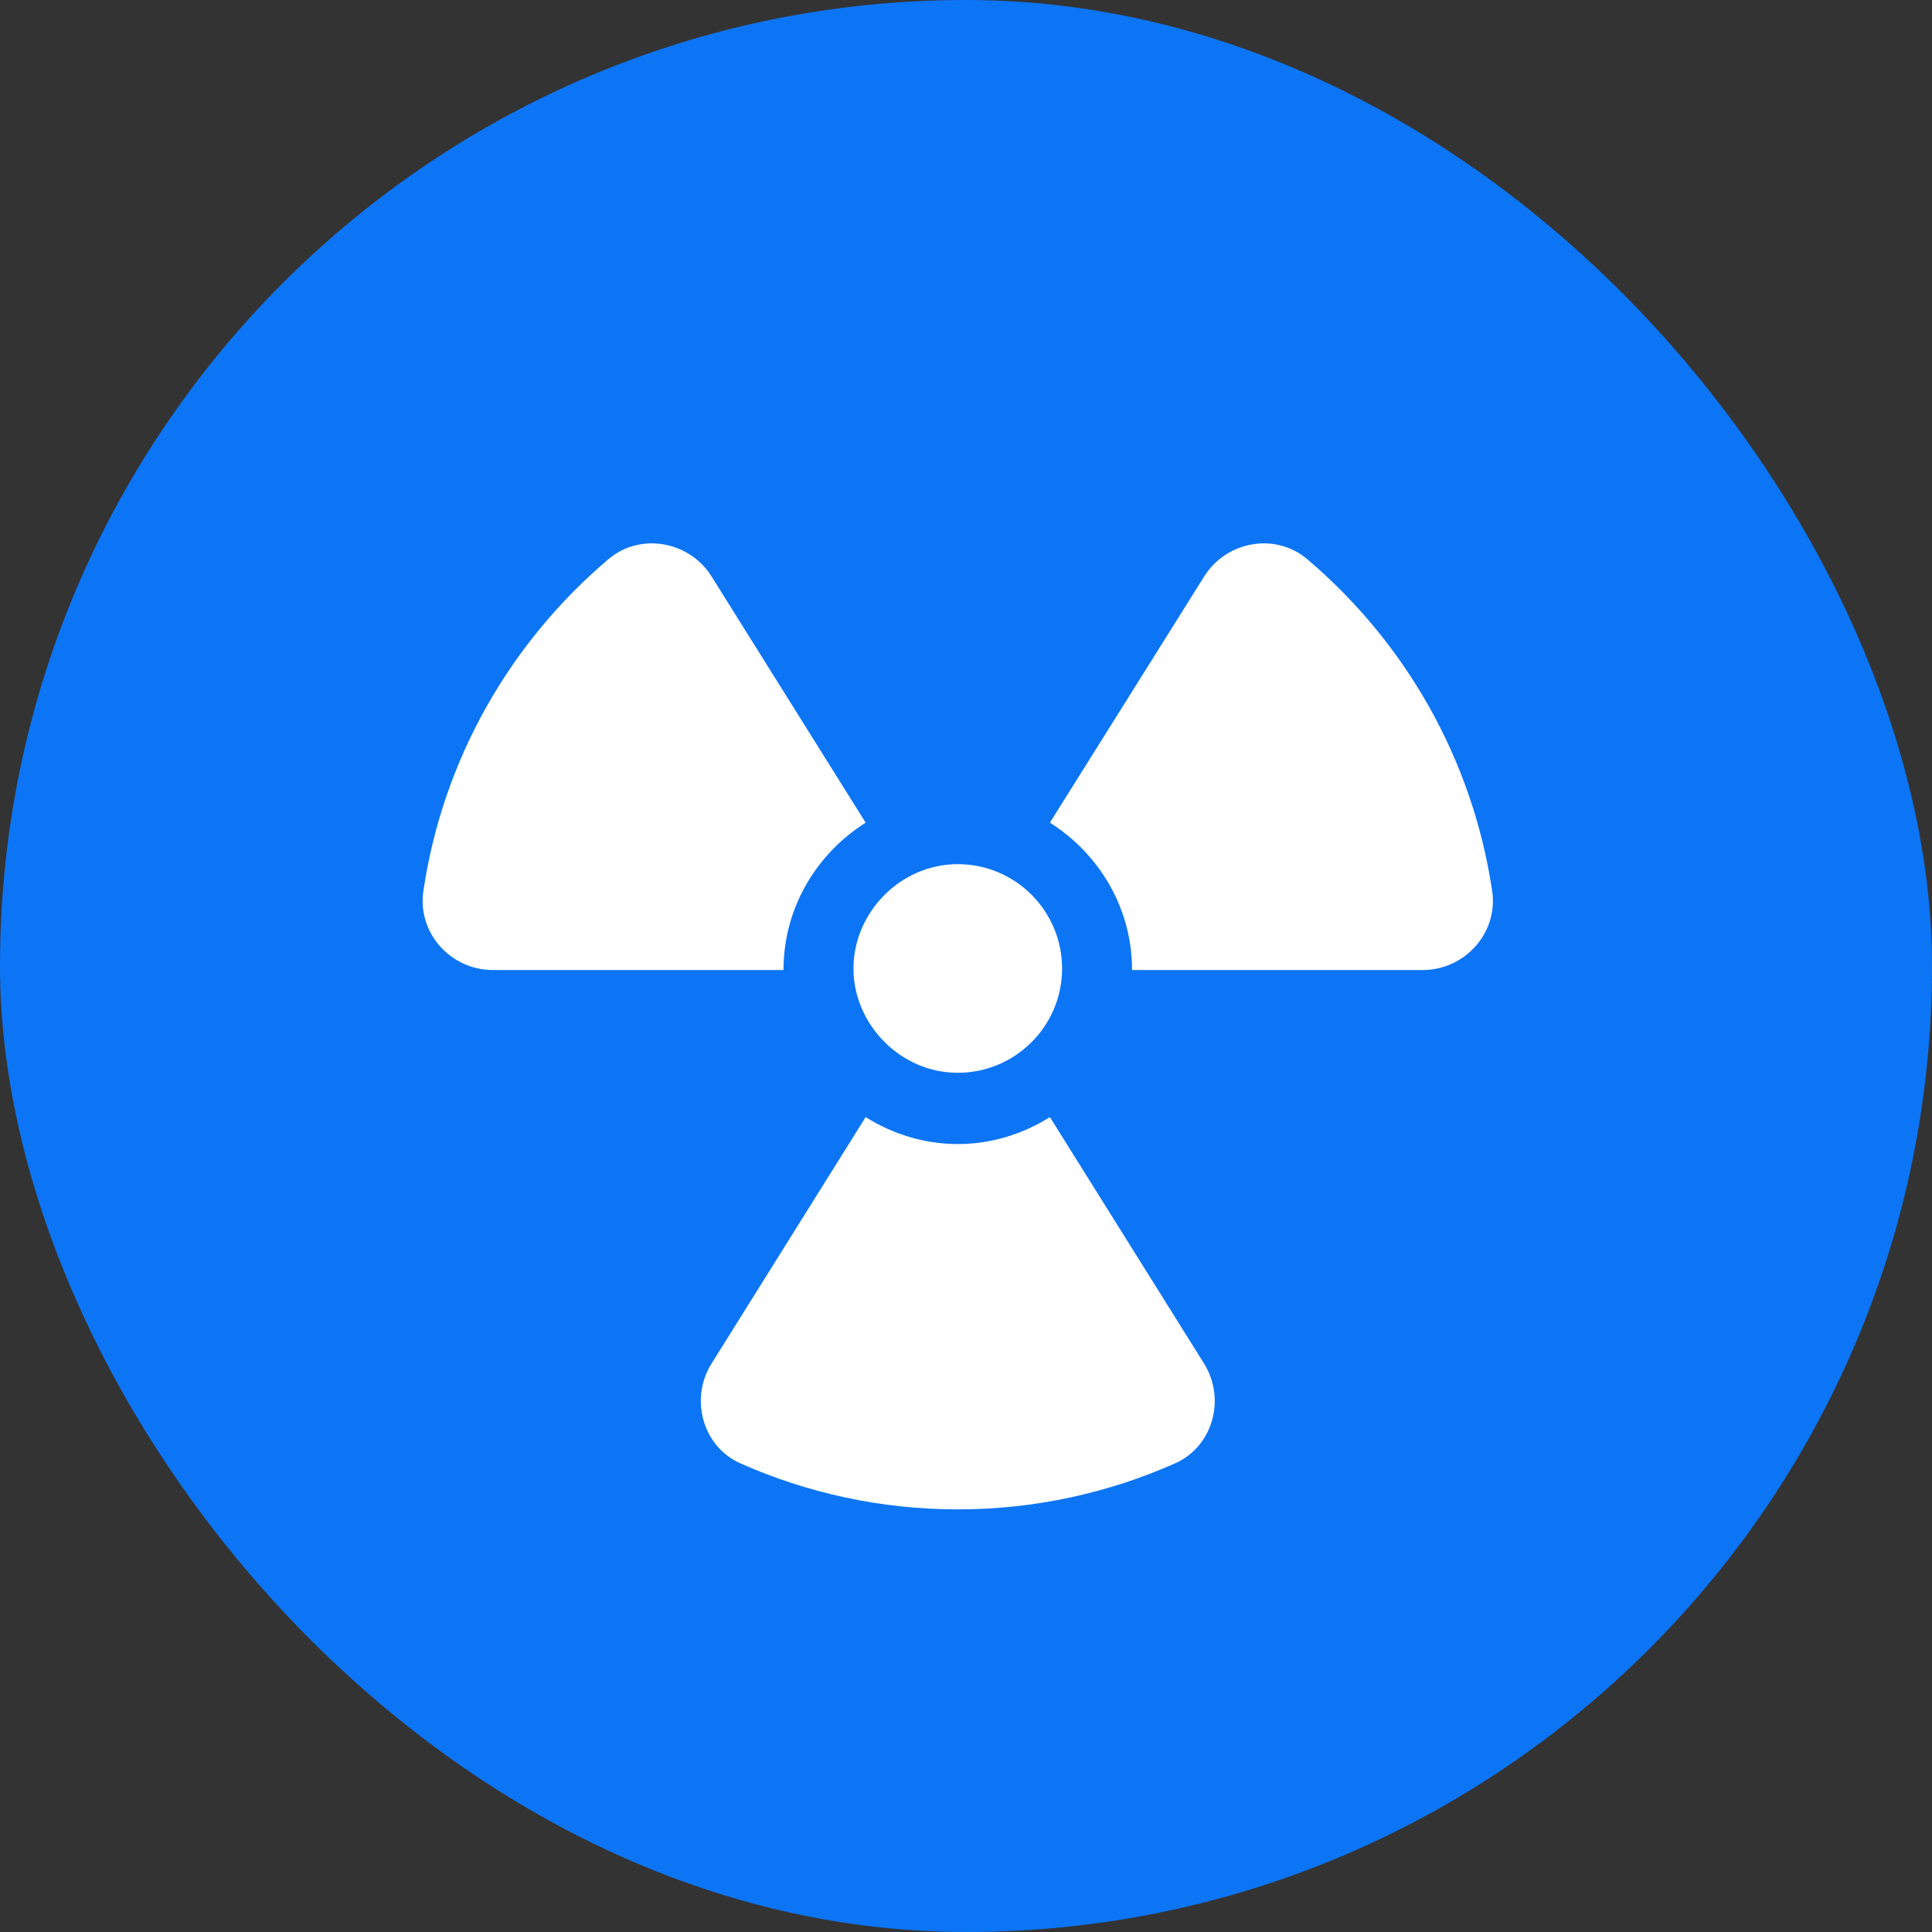 <svg width="56" height="56" viewBox="0 0 56 56" fill="none" xmlns="http://www.w3.org/2000/svg">
<rect x="0" y="0" width="56" height="56" fill="#333333" stroke="none"/>
<rect width="56" height="56" rx="28" fill="#0C75F6"/>
<path d="M27.761 31.095C29.431 31.095 30.785 29.741 30.785 28.072C30.785 26.403 29.431 25.048 27.761 25.048C26.092 25.048 24.738 26.459 24.738 28.072C24.738 29.684 26.092 31.095 27.761 31.095ZM25.091 23.845L20.625 16.709C19.982 15.682 18.559 15.424 17.636 16.208C14.805 18.608 12.837 21.991 12.271 25.833C12.094 27.039 13.064 28.116 14.282 28.116H22.71C22.71 26.314 23.667 24.746 25.091 23.845ZM37.89 16.208C36.966 15.424 35.546 15.682 34.904 16.709L30.432 23.845C31.856 24.746 32.813 26.314 32.813 28.116H41.241C42.459 28.116 43.429 27.037 43.252 25.832C42.684 21.993 40.718 18.605 37.89 16.208ZM30.432 32.38C29.657 32.865 28.744 33.161 27.761 33.161C26.779 33.161 25.865 32.865 25.091 32.38L20.625 39.523C19.986 40.544 20.363 41.93 21.464 42.418C23.39 43.271 25.519 43.75 27.761 43.75C30.004 43.75 32.134 43.271 34.06 42.416C35.161 41.928 35.538 40.543 34.899 39.522L30.432 32.38Z" fill="white"/>
</svg>
